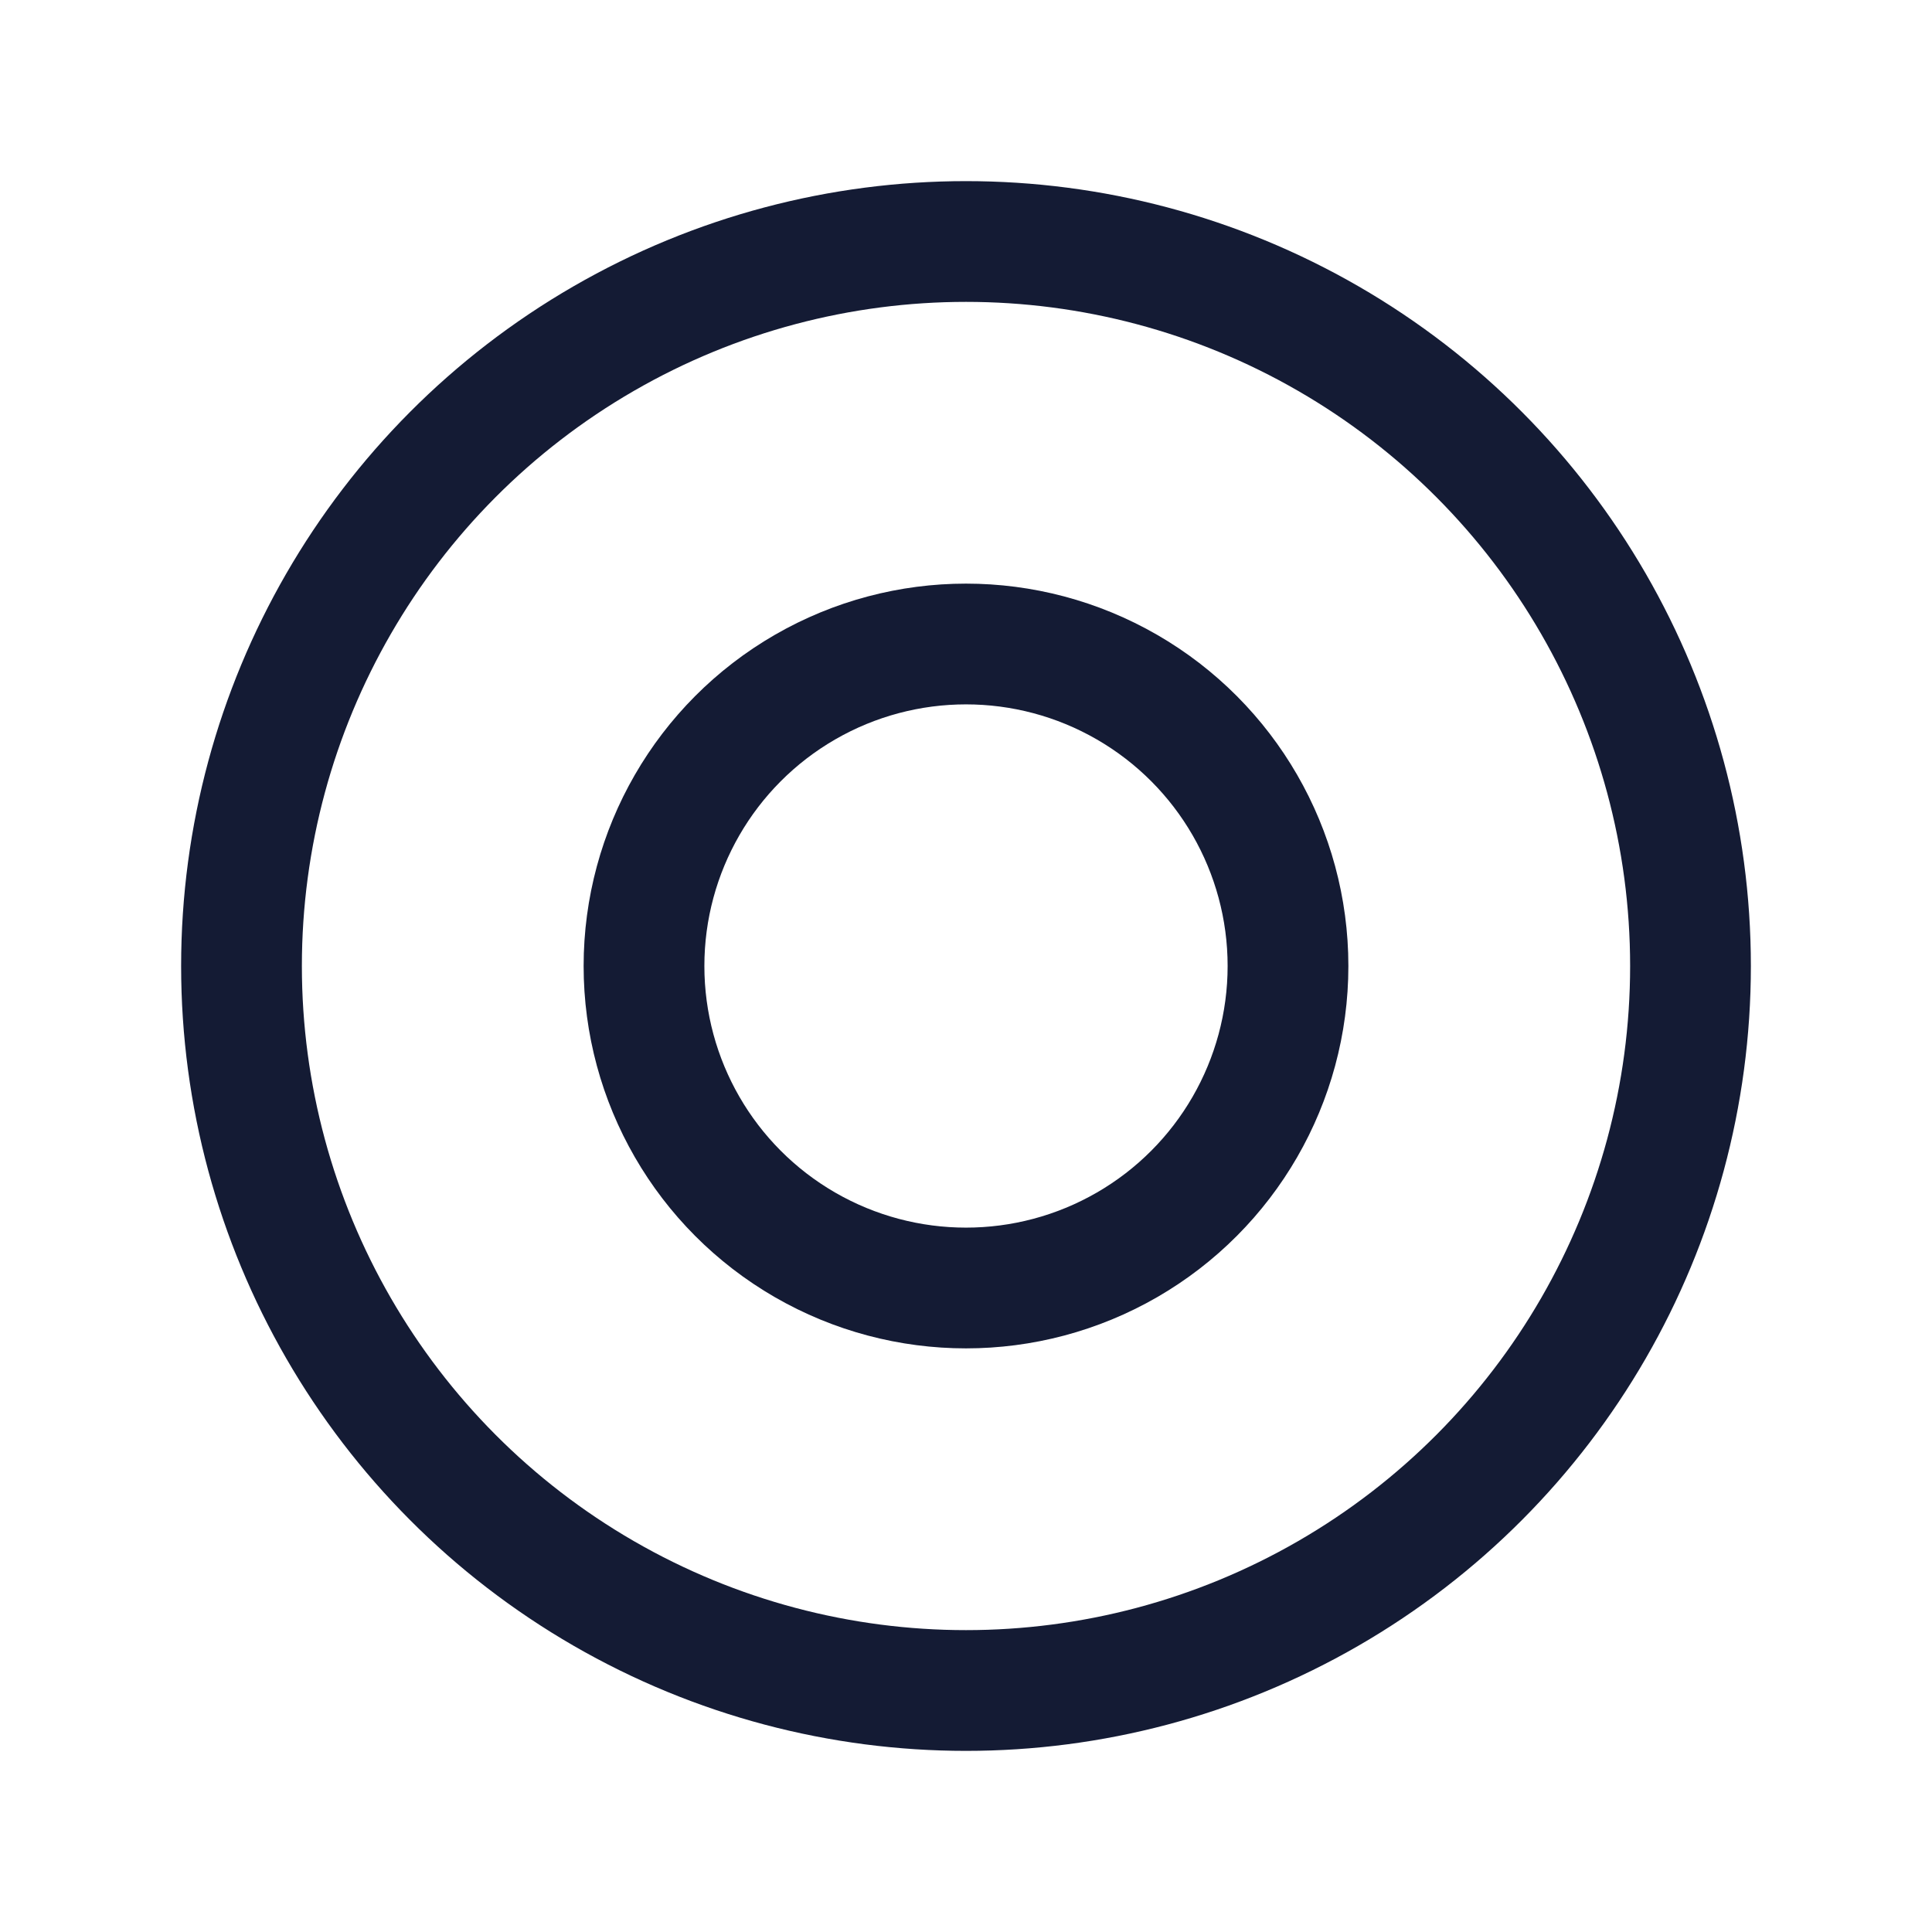 <svg width="24" height="24" viewBox="0 0 24 24" fill="none" xmlns="http://www.w3.org/2000/svg">
<circle cx="12" cy="12" r="9" stroke="#141B34" stroke-width="1.5" stroke-linecap="round"/>
<circle cx="12" cy="12" r="4" stroke="#141B34" stroke-width="1.5" stroke-linecap="round"/>
</svg>
